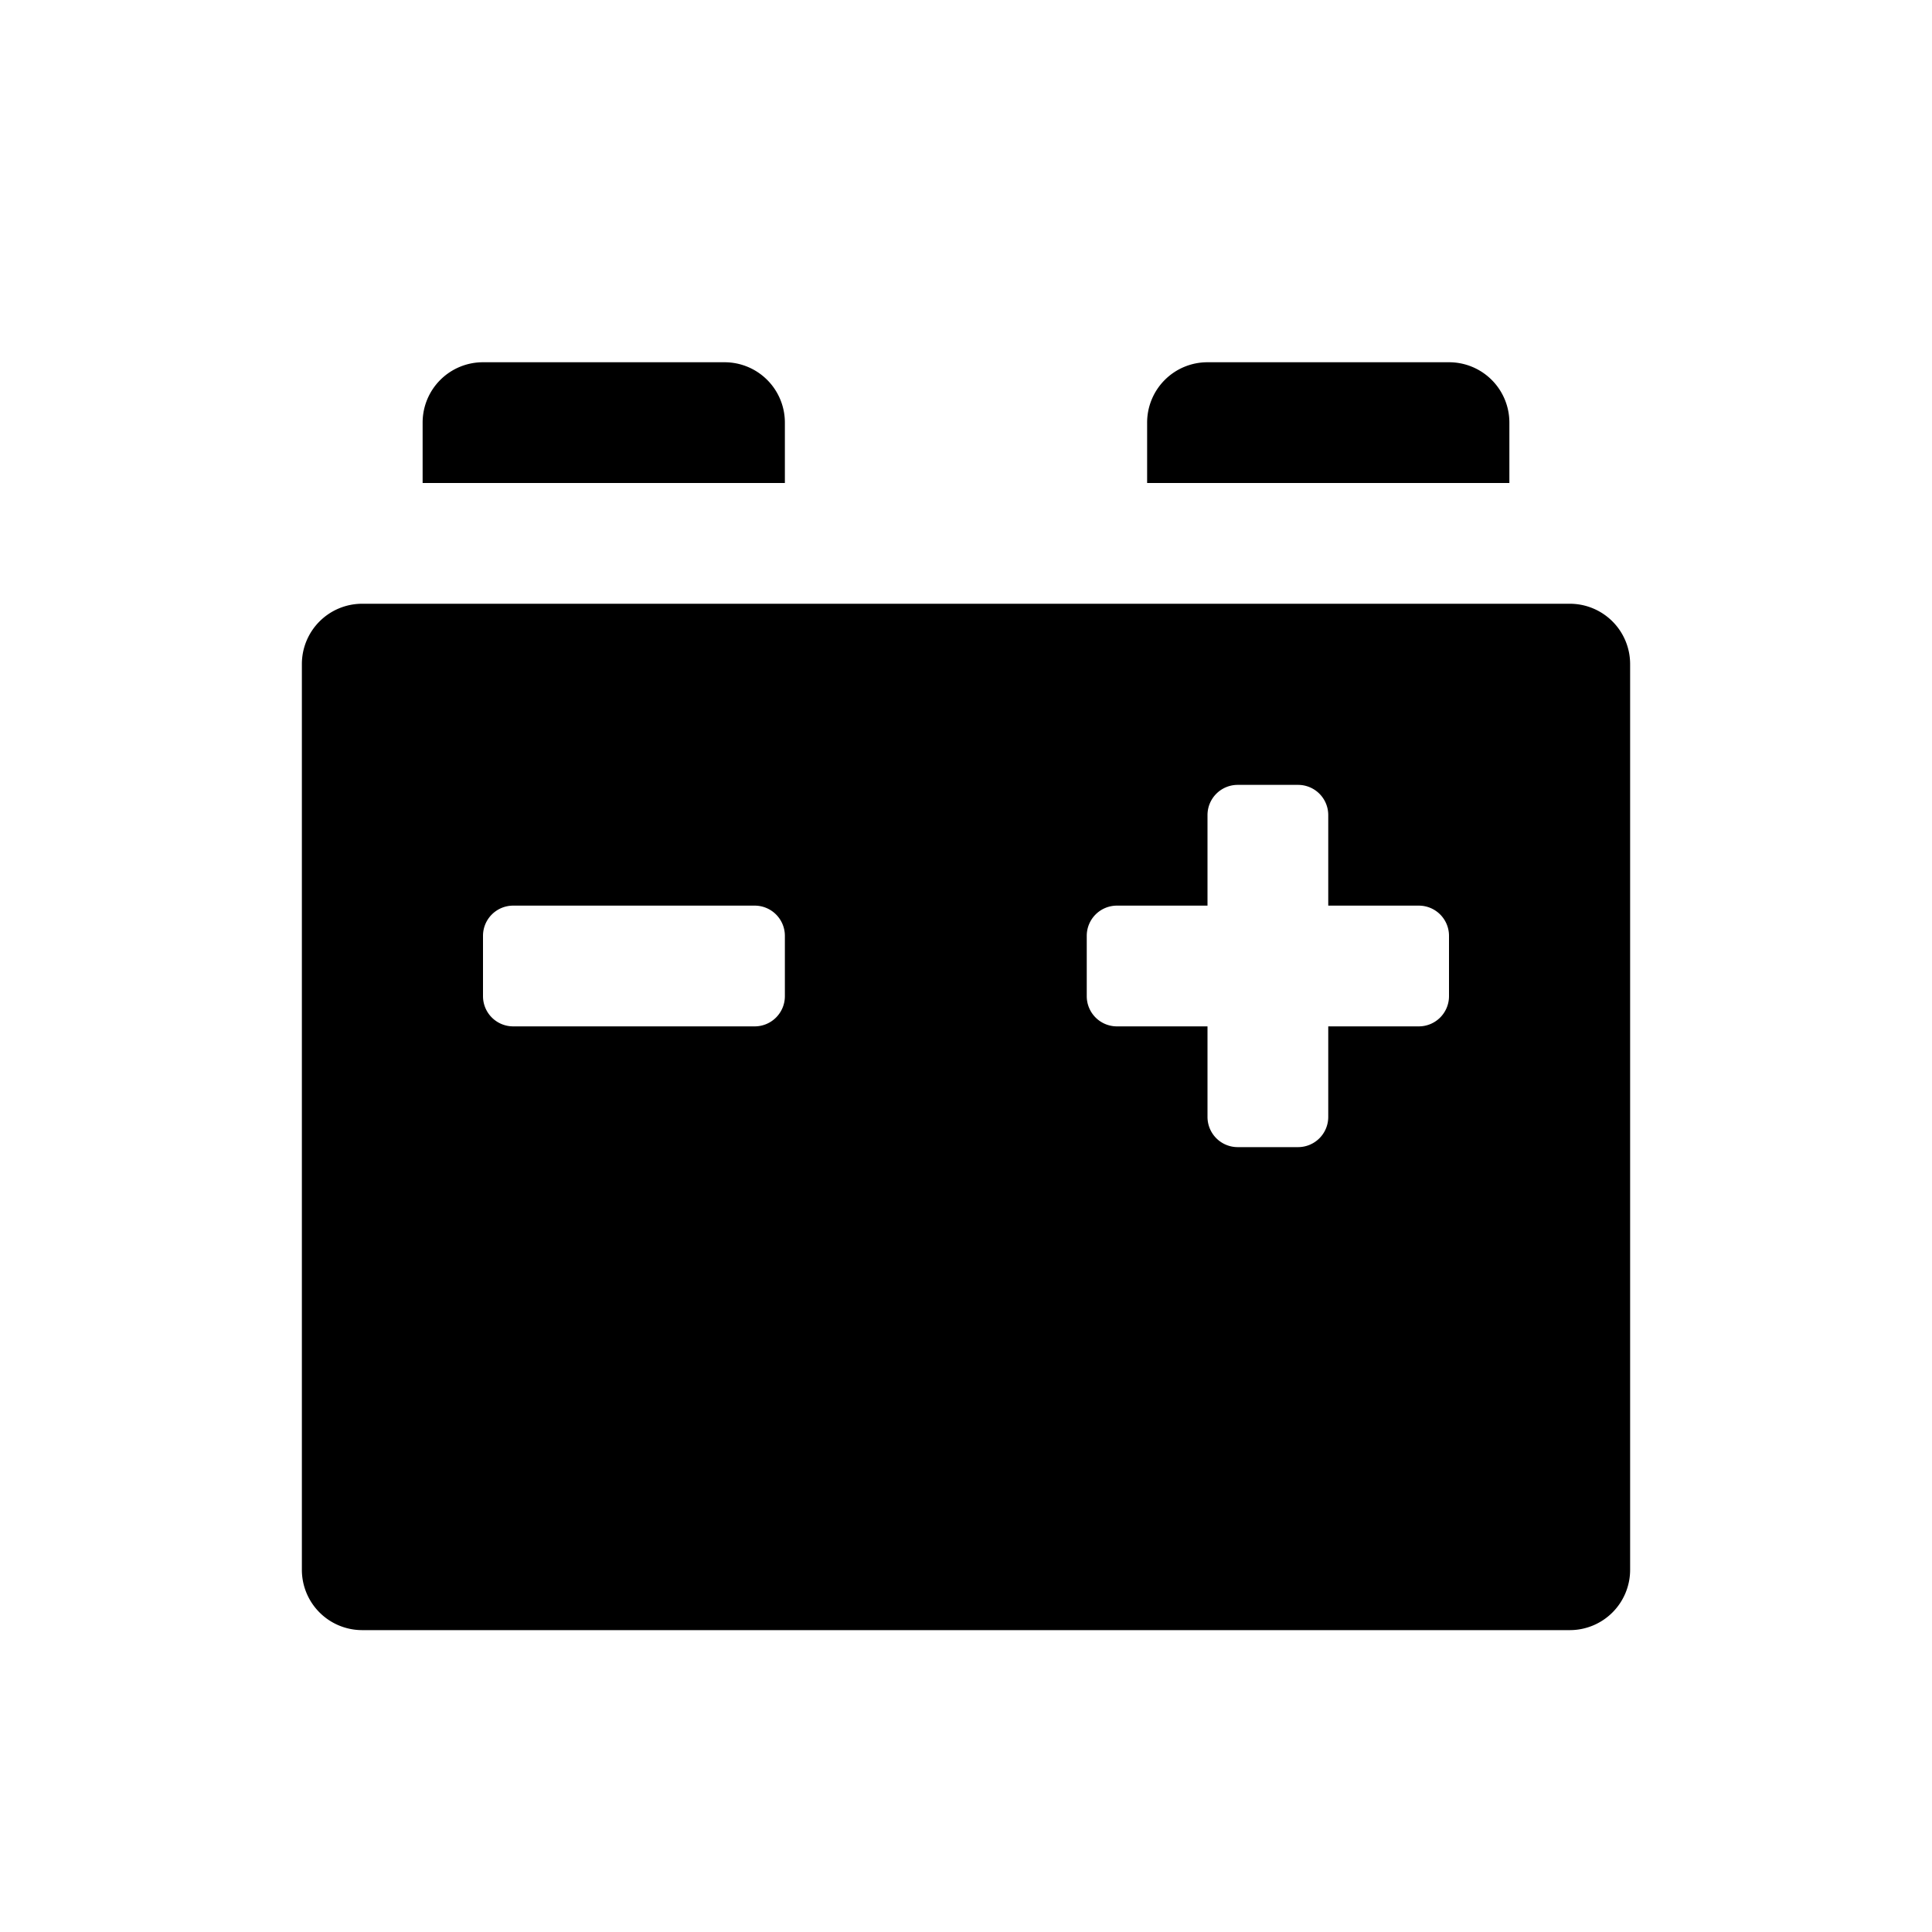 <svg id="glyphicons-basic" xmlns="http://www.w3.org/2000/svg" viewBox="0 0 32 32">
  <path id="car-battery" d="M25,8H19V7a.999.999,0,0,1,1-1h4a.999.999,0,0,1,1,1ZM13,7a.999.999,0,0,0-1-1H8A.999.999,0,0,0,7,7V8h6Zm14,4V26a.999.999,0,0,1-1,1H6a.999.999,0,0,1-1-1V11a.999.999,0,0,1,1-1H26A.999.999,0,0,1,27,11ZM13,15.5a.5.5,0,0,0-.5-.5h-4a.5.5,0,0,0-.5.5v1a.5.5,0,0,0,.5.5h4a.5.5,0,0,0,.5-.5Zm11,0a.5.5,0,0,0-.5-.5H22V13.5a.5.5,0,0,0-.5-.5h-1a.5.5,0,0,0-.5.5V15H18.5a.5.5,0,0,0-.5.5v1a.5.5,0,0,0,.5.5H20v1.5a.5.5,0,0,0,.5.5h1a.5.5,0,0,0,.5-.5V17h1.5a.5.5,0,0,0,.5-.5Z"/>
</svg>
